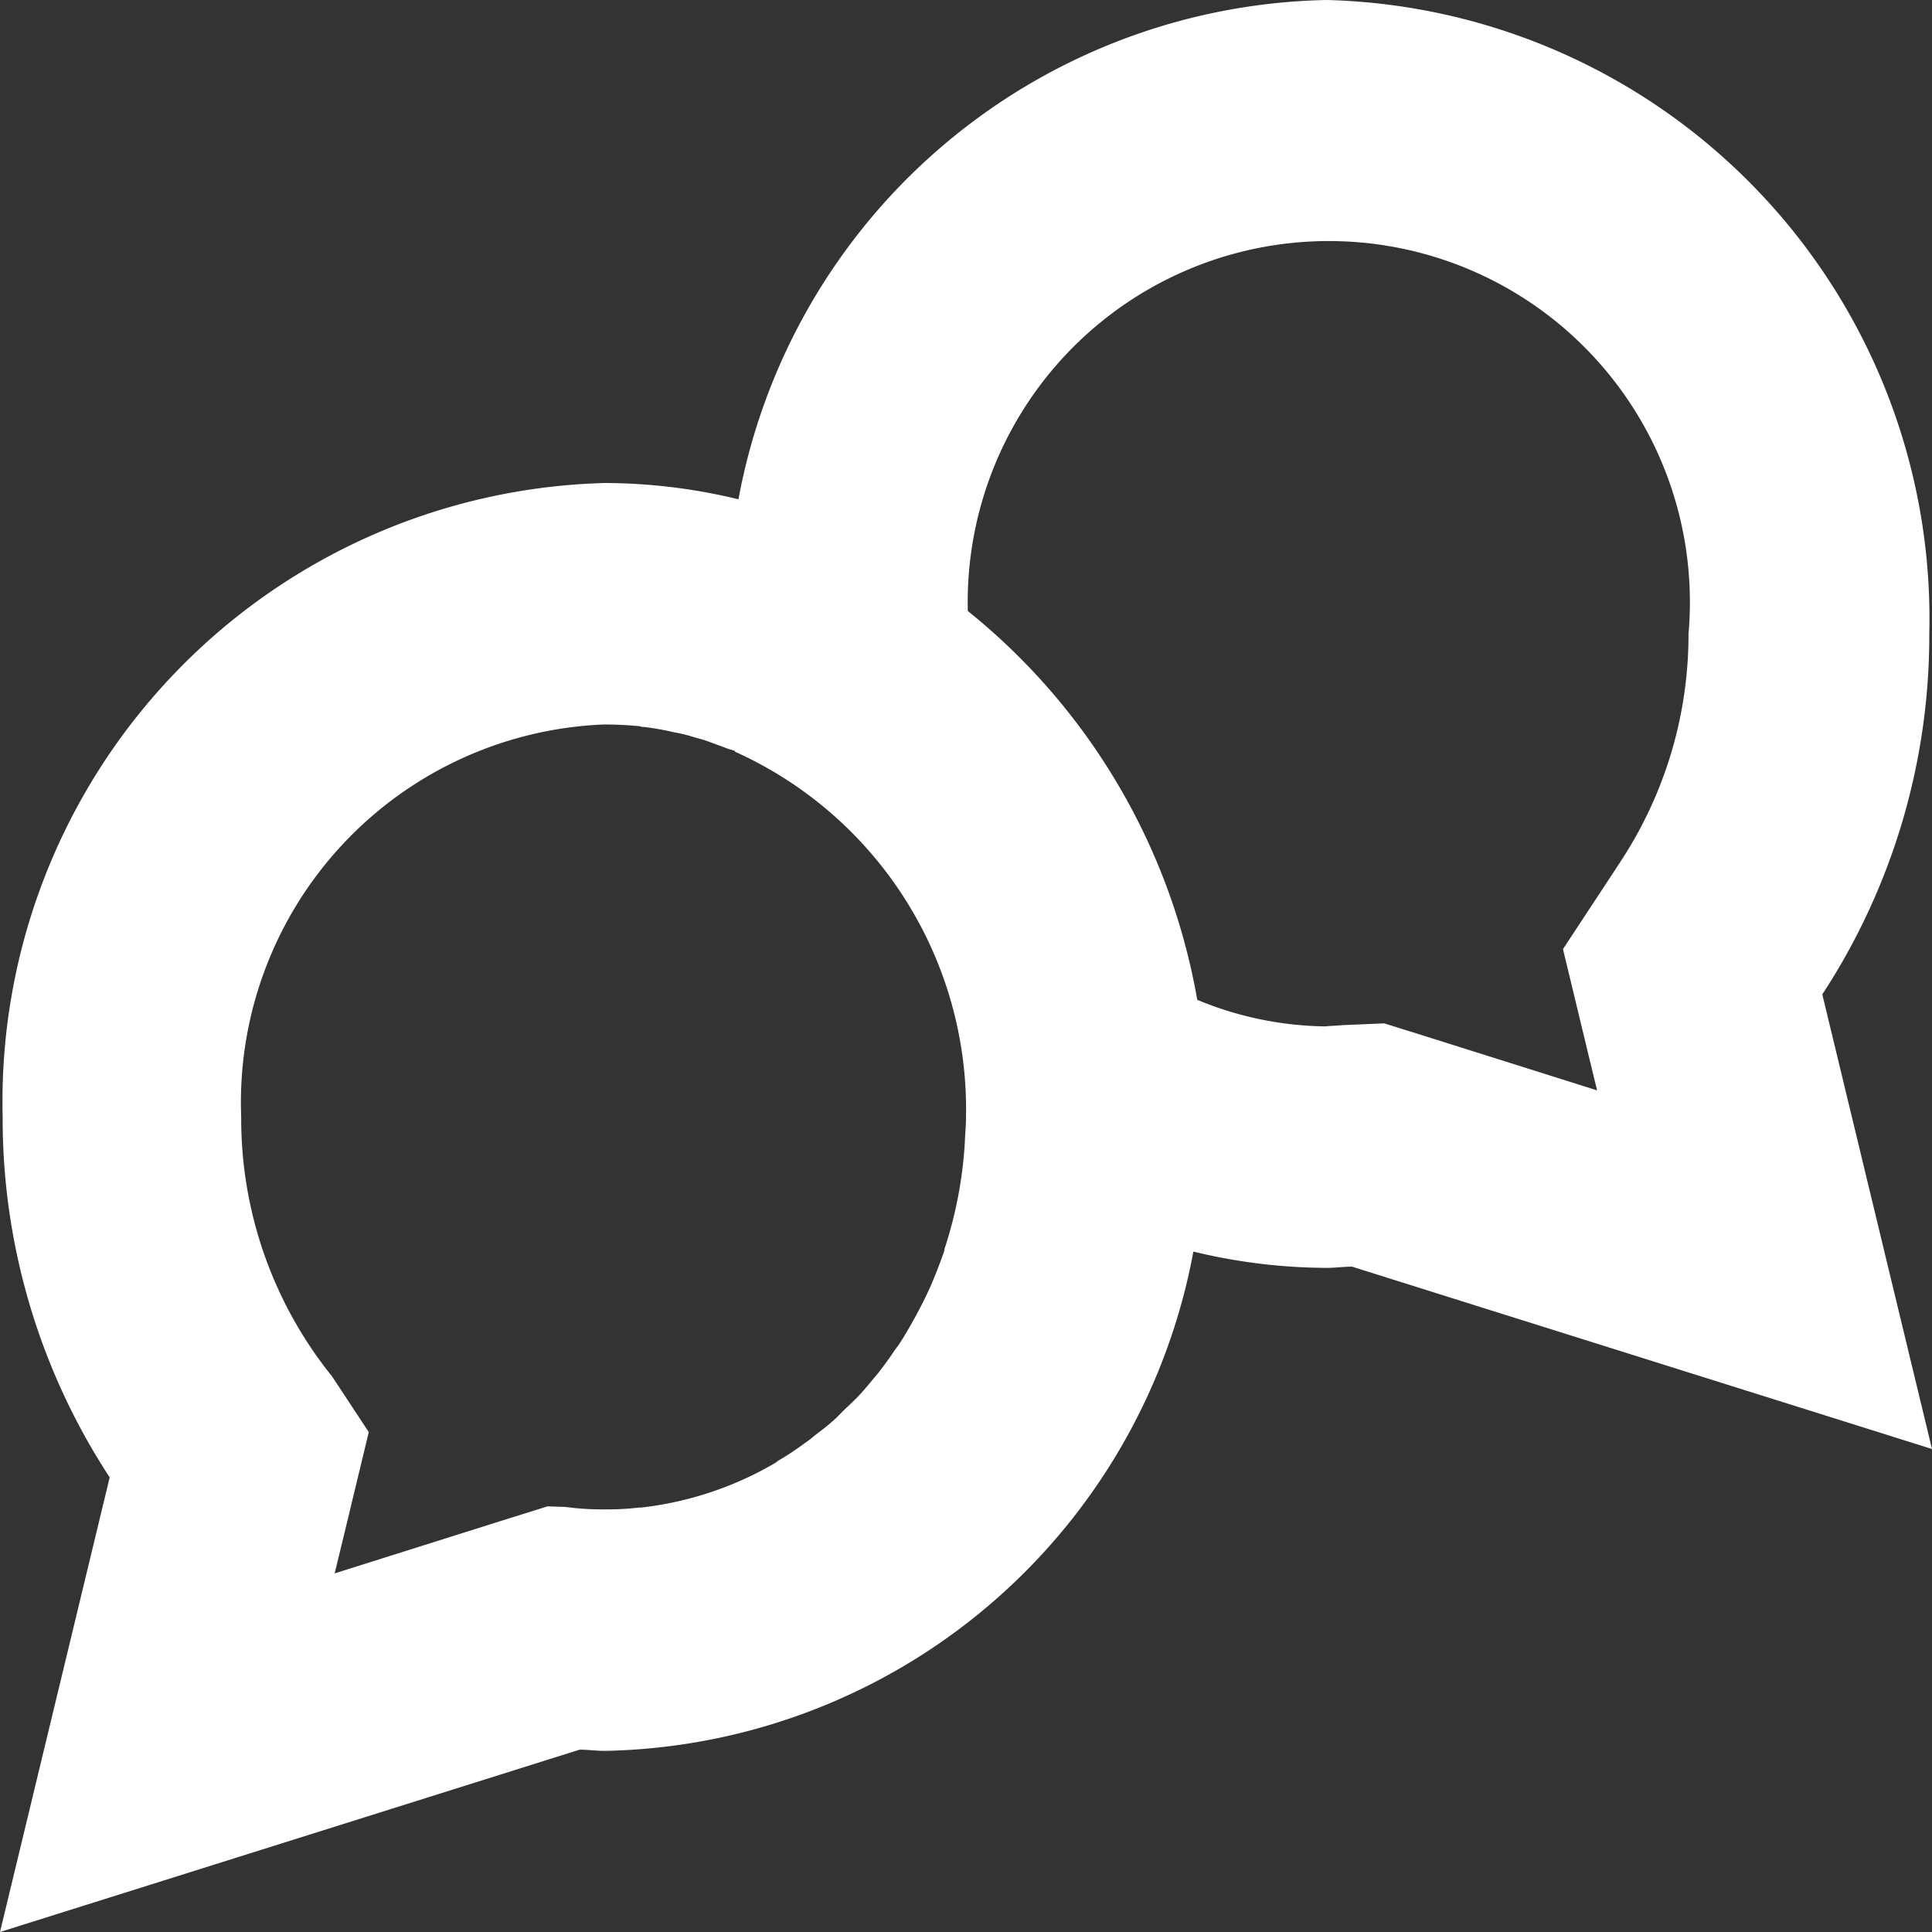 <svg xmlns="http://www.w3.org/2000/svg" width="32" height="32" viewBox="0 0 32 32">
  <rect x="0" y="0" width="32" height="32" fill="#333333" stroke="none"/>
  <defs>
    <style>
      .cls-1 {
        fill: #fff;
        fill-rule: evenodd;
      }
    </style>
  </defs>
  <path id="Conversation" class="cls-1" d="M377.183,2003.47a10.846,10.846,0,0,0,1.772-5.97,10.248,10.248,0,0,0-9.977-10.5,10.11,10.11,0,0,0-9.747,8.27,9.482,9.482,0,0,0-2.209-.27,10.249,10.249,0,0,0-9.978,10.5,10.847,10.847,0,0,0,1.773,5.97L347,2019l9.6-3.02c0.14,0,.278.02,0.419,0.02a10.11,10.11,0,0,0,9.747-8.27,9.476,9.476,0,0,0,2.209.27c0.141,0,.279-0.02.419-0.02L379,2011Zm-14.2,2.41h0a6.948,6.948,0,0,1-.34,1.81c0,0.01,0,.01,0,0.02q-0.093.27-.207,0.54l-0.013.03c-0.074.17-.154,0.33-0.241,0.49-0.01.02-.021,0.04-0.032,0.06-0.083.15-.169,0.3-0.262,0.44-0.021.03-.044,0.06-0.066,0.09-0.086.13-.174,0.25-0.267,0.37-0.038.05-.077,0.09-0.116,0.14-0.083.1-.167,0.2-0.256,0.29-0.06.06-.124,0.12-0.187,0.18s-0.143.15-.218,0.21c-0.1.09-.2,0.16-0.3,0.24a1.289,1.289,0,0,1-.145.11,4.564,4.564,0,0,1-.454.3c-0.007.01-.013,0.01-0.02,0.02a5.646,5.646,0,0,1-2.242.75h-0.033a4.277,4.277,0,0,1-.508.03H357a4.41,4.41,0,0,1-.631-0.04l-0.3-.01-0.672.21-2.854.9,0.158-.65,0.407-1.69-0.606-.92a6.8,6.8,0,0,1-1.507-4.3,6.265,6.265,0,0,1,6-6.5h0.022a5.716,5.716,0,0,1,.588.03,0.1,0.1,0,0,0,.054.01,4.355,4.355,0,0,1,.508.09,2.434,2.434,0,0,1,.263.06c0.091,0.03.182,0.05,0.271,0.08l0.326,0.12c0.048,0.02.1,0.03,0.146,0.05,0,0.01,0,.01,0,0.01A6.494,6.494,0,0,1,363,2005.5c0,0.13-.011.25-0.018,0.38h0Zm10.859-4.61-0.954,1.45,0.407,1.69,0.158,0.65-2.854-.9-0.672-.21-0.7.03c-0.091.01-.181,0.01-0.271,0.02h-0.026a5.7,5.7,0,0,1-2.1-.44,10.6,10.6,0,0,0-3.8-6.44,5.981,5.981,0,1,1,11.937.38A6.834,6.834,0,0,1,373.841,2001.27Z" transform="translate(-347 -1987)"/>
</svg>
